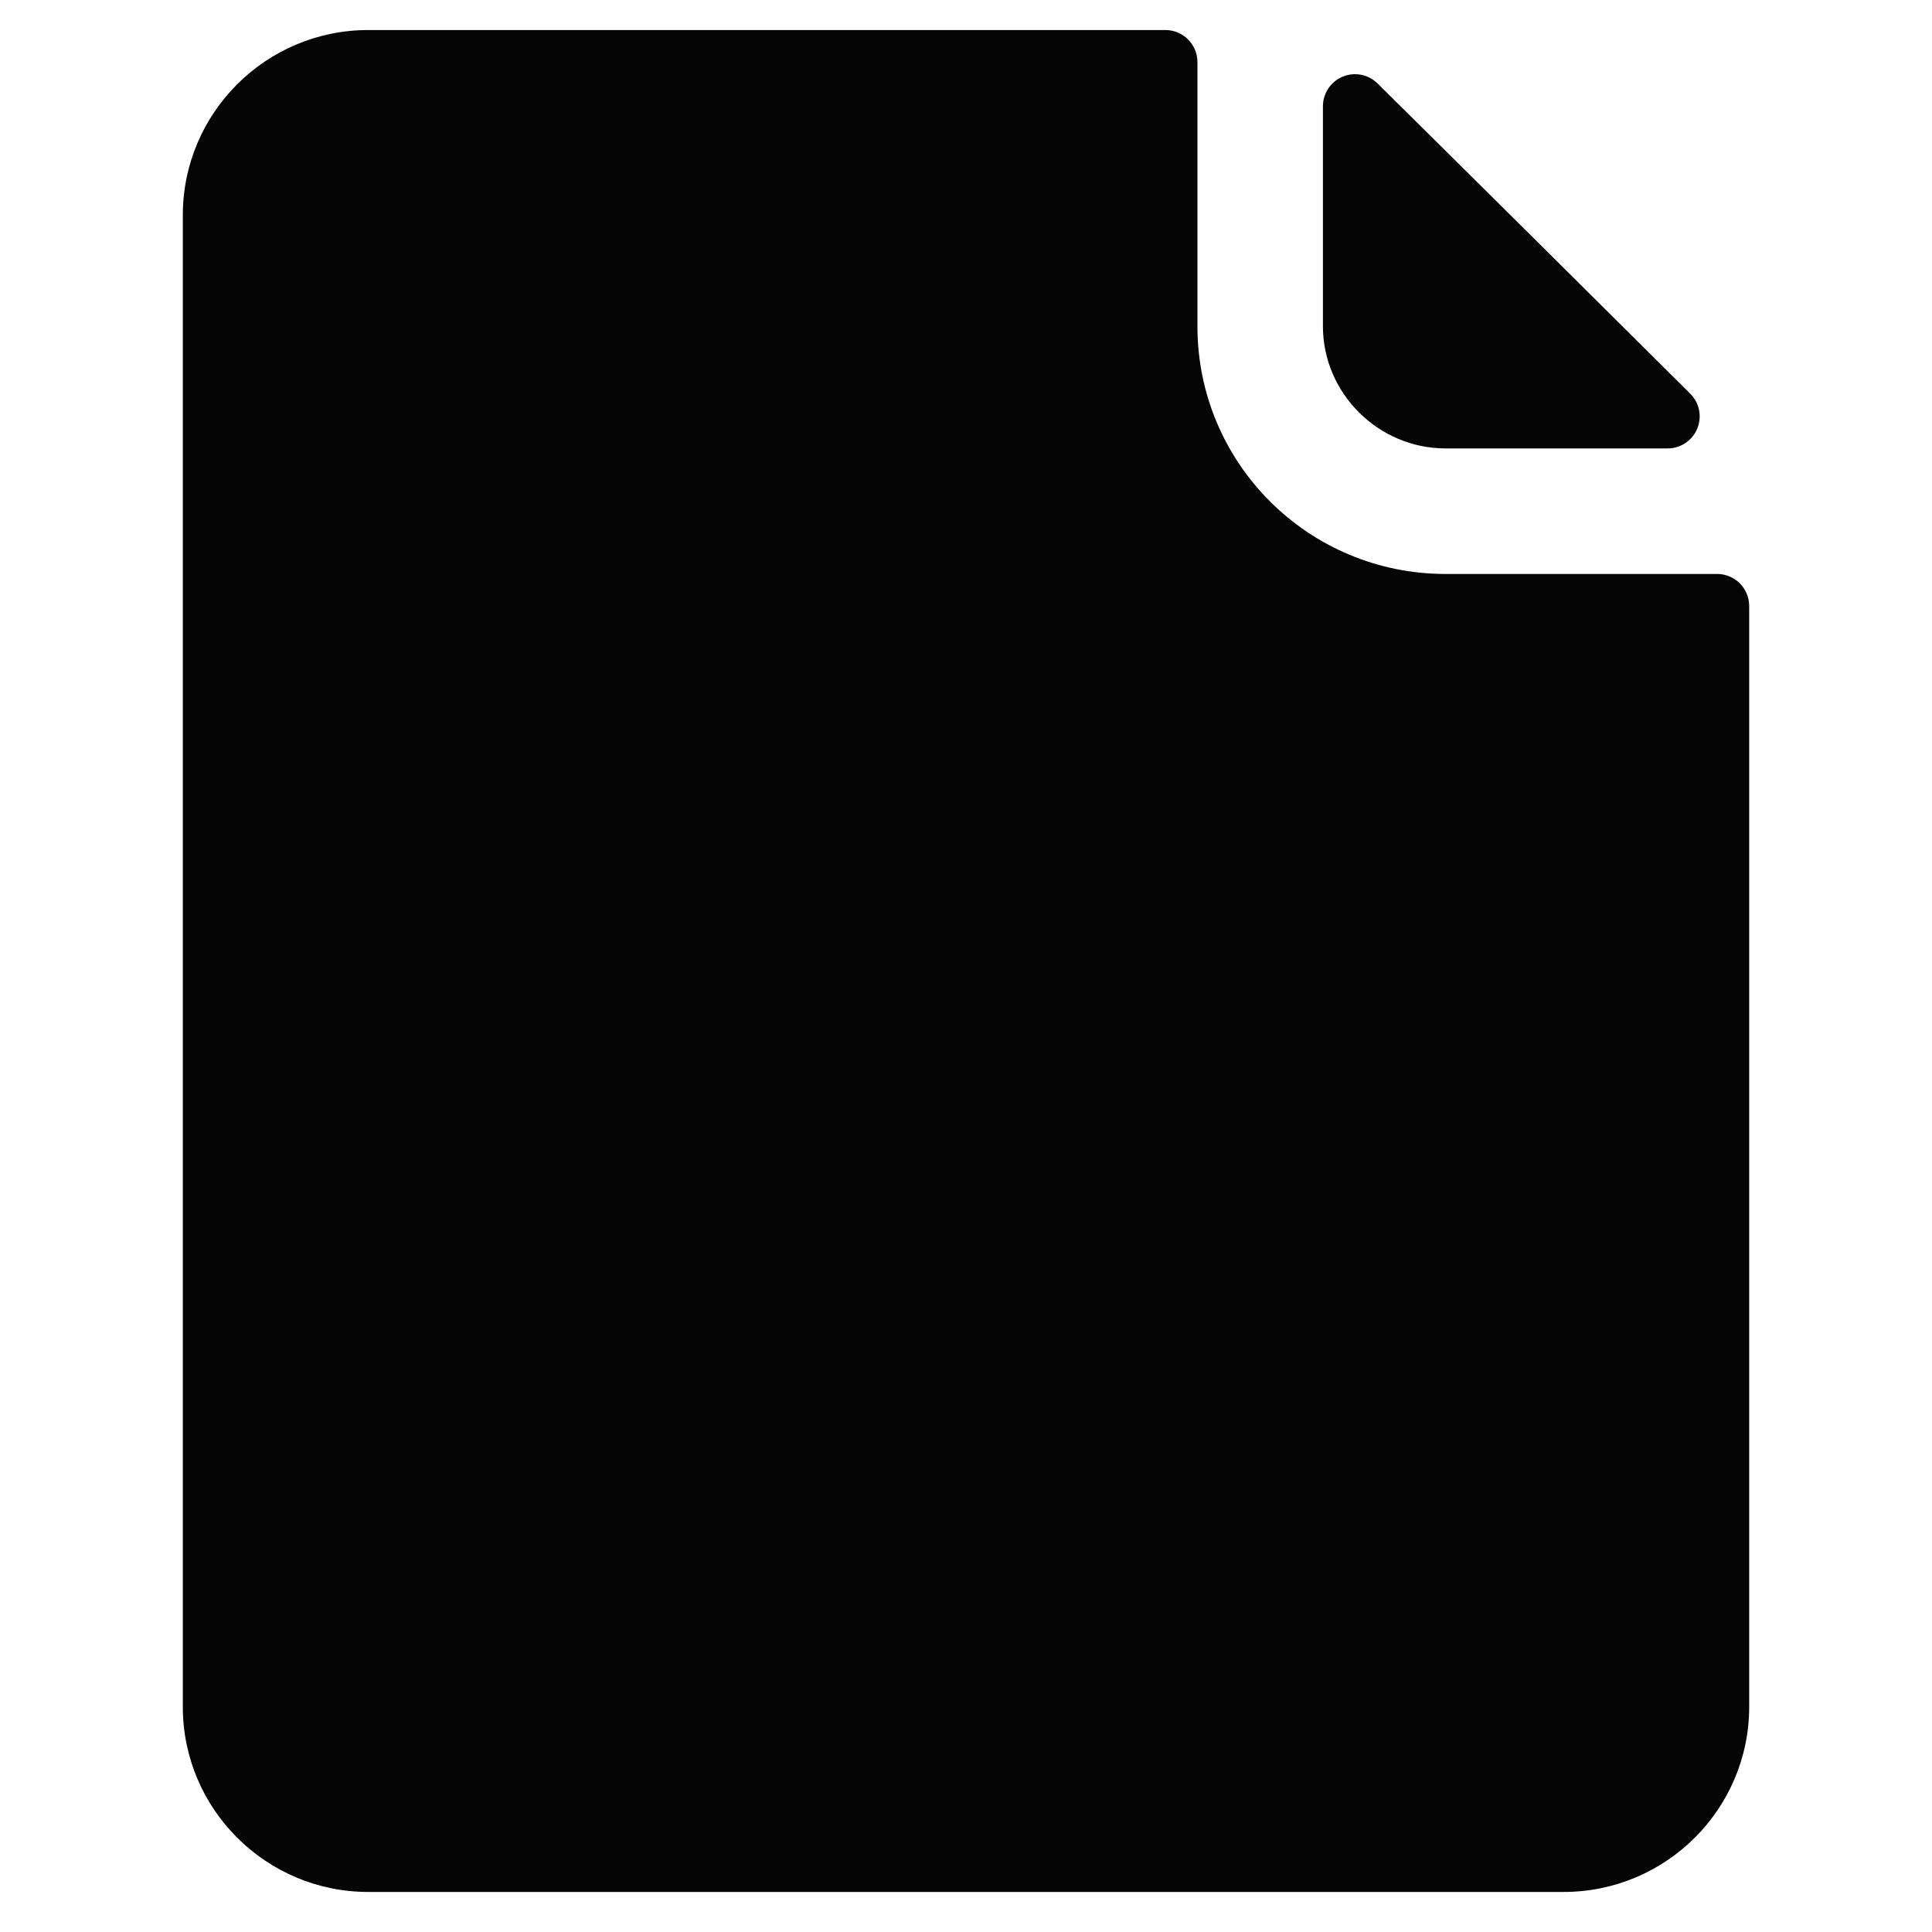 <?xml version="1.0" encoding="utf-8"?>
<!-- Generator: Adobe Illustrator 16.0.0, SVG Export Plug-In . SVG Version: 6.00 Build 0)  -->
<!DOCTYPE svg PUBLIC "-//W3C//DTD SVG 1.1//EN" "http://www.w3.org/Graphics/SVG/1.1/DTD/svg11.dtd">
<svg version="1.1" id="Layer_1" xmlns="http://www.w3.org/2000/svg" xmlns:xlink="http://www.w3.org/1999/xlink" x="0px" y="0px"
	 width="48px" height="48px" viewBox="0 0 48 48" enable-background="new 0 0 48 48" xml:space="preserve">
<g>
	<path fill="#050505" d="M35.914,14.26c-3.405,0-6.164-2.749-6.164-6.153V1.543c0-0.44-0.356-0.797-0.797-0.797H9.149
		c-2.54,0-4.607,2.06-4.607,4.6v37.059c0,2.54,2.067,4.6,4.607,4.6h29.7c2.541,0,4.609-2.06,4.609-4.6V15.057
		c0-0.44-0.356-0.797-0.797-0.797H35.914z"/>
	<path fill="#050505" d="M35.914,11.141h5.518c0.322,0,0.613-0.194,0.736-0.493c0.123-0.298,0.054-0.641-0.175-0.868
		c-2.016-2.004-5.761-5.724-7.769-7.707c-0.229-0.226-0.57-0.292-0.867-0.168c-0.296,0.123-0.489,0.413-0.489,0.734v5.468
		C32.868,9.772,34.248,11.141,35.914,11.141z"/>
</g>
</svg>
